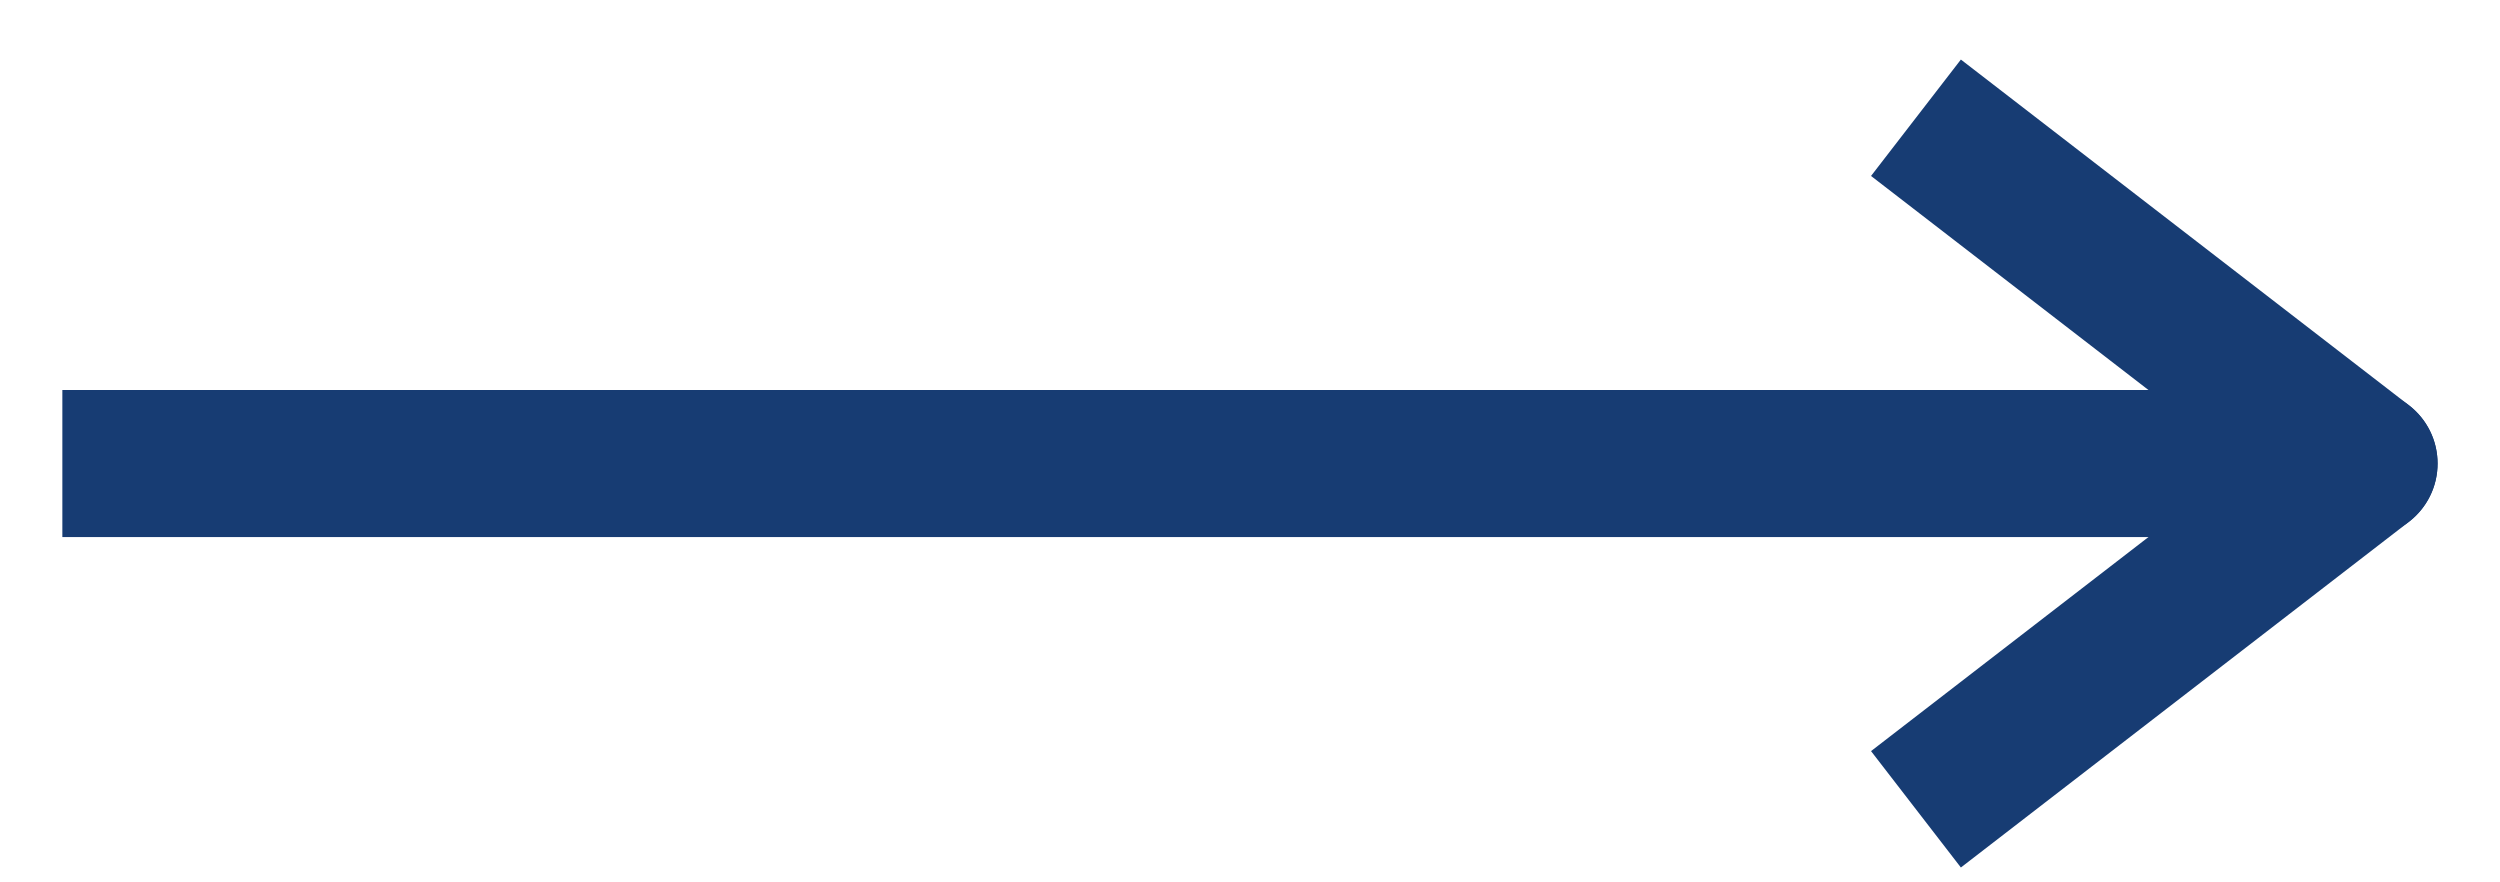 <svg width="34" height="12" viewBox="0 0 34 12" fill="none" xmlns="http://www.w3.org/2000/svg">
<path fill-rule="evenodd" clip-rule="evenodd" d="M33.151 6.304C33.151 5.752 32.704 5.304 32.151 5.304H0.848V7.304H32.151C32.704 7.304 33.151 6.856 33.151 6.304Z" fill="#173C73"/>
<path fill-rule="evenodd" clip-rule="evenodd" d="M25.446 2.393L30.515 6.304L25.446 10.215L26.668 11.798L32.762 7.096C33.008 6.906 33.151 6.614 33.151 6.304C33.151 5.994 33.008 5.702 32.762 5.512L26.668 0.81L25.446 2.393Z" fill="#173C73"/>
</svg>
